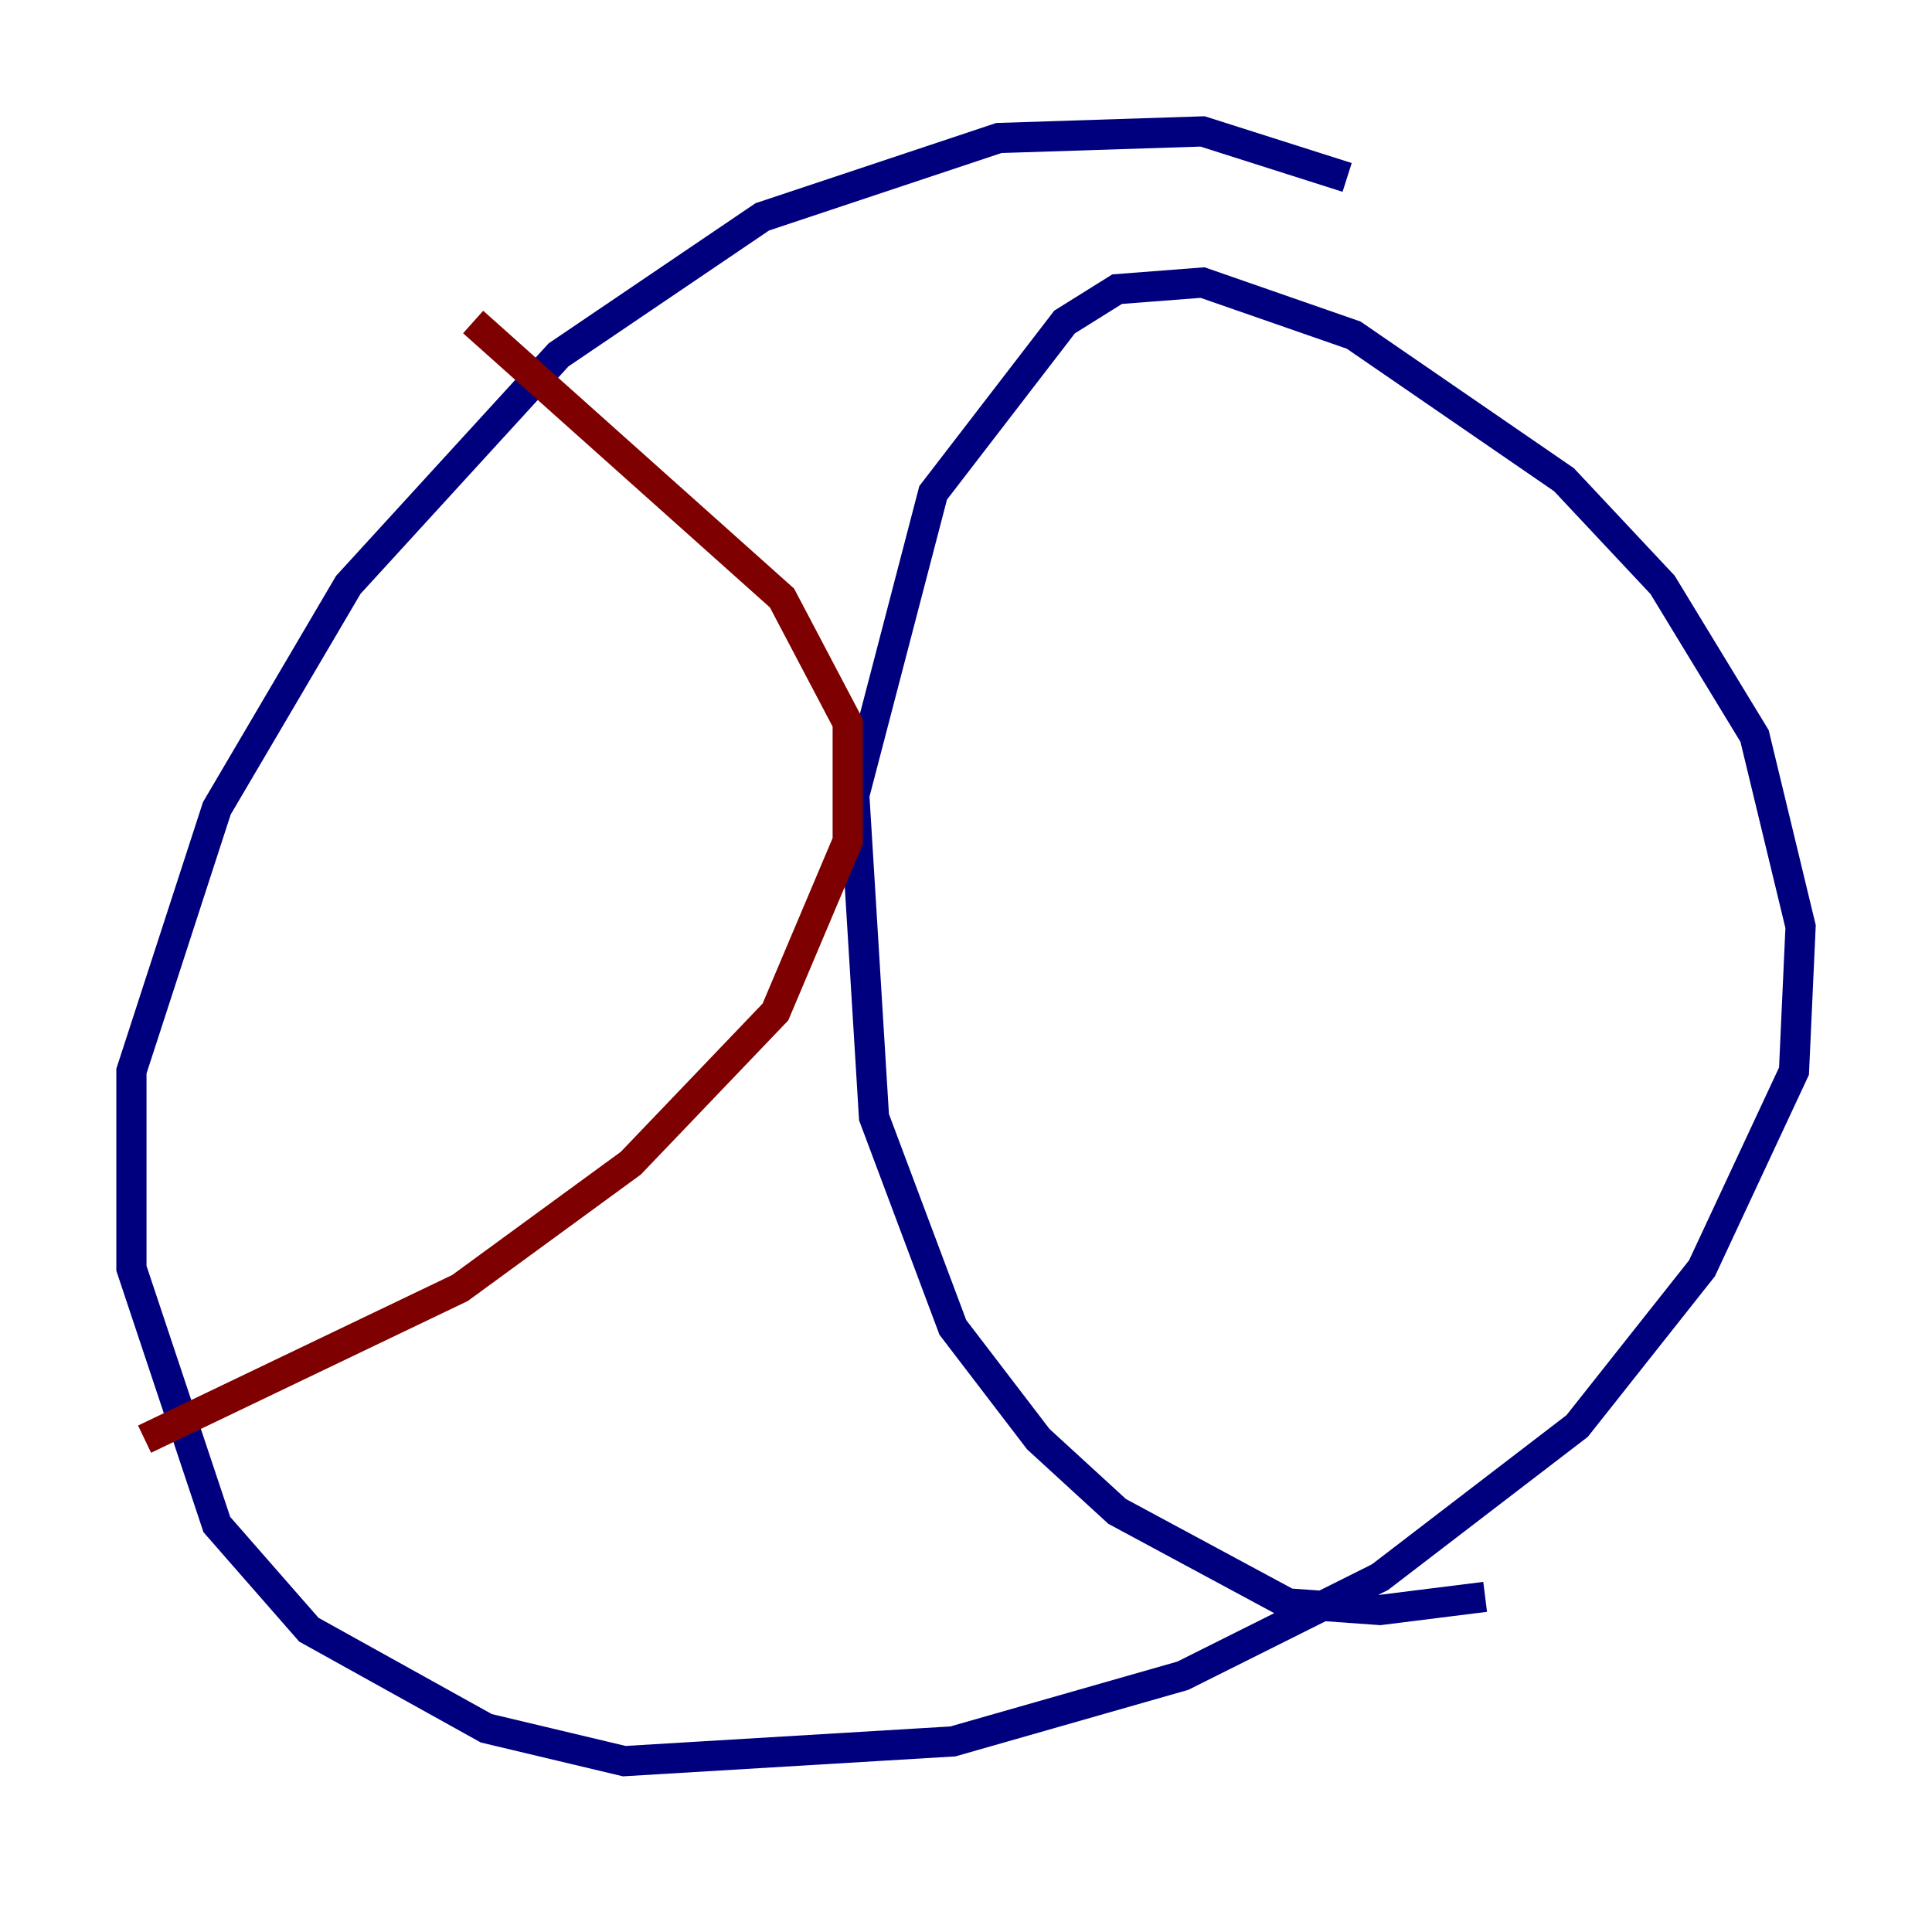 <?xml version="1.0" encoding="utf-8" ?>
<svg baseProfile="tiny" height="128" version="1.2" viewBox="0,0,128,128" width="128" xmlns="http://www.w3.org/2000/svg" xmlns:ev="http://www.w3.org/2001/xml-events" xmlns:xlink="http://www.w3.org/1999/xlink"><defs /><polyline fill="none" points="89.252,11.755 79.674,8.707 66.177,9.143 50.503,14.367 37.007,23.51 23.075,38.748 14.367,53.551 8.707,70.966 8.707,84.027 14.367,101.007 20.463,107.973 32.218,114.503 41.361,116.68 63.129,115.374 78.367,111.02 91.429,104.49 104.49,94.476 112.762,84.027 118.857,70.966 119.293,61.388 116.245,48.762 110.15,38.748 103.619,31.782 89.687,22.204 79.674,18.721 74.014,19.157 70.531,21.333 61.823,32.653 56.599,52.68 57.905,74.014 63.129,87.946 68.789,95.347 74.014,100.136 85.333,106.231 91.429,106.667 98.395,105.796" stroke="#00007f" stroke-width="2" /><polyline fill="none" points="31.347,21.333 51.809,39.619 56.163,47.891 56.163,55.728 51.374,67.048 41.796,77.061 30.476,85.333 9.578,95.347" stroke="#7f0000" stroke-width="2" /></svg>